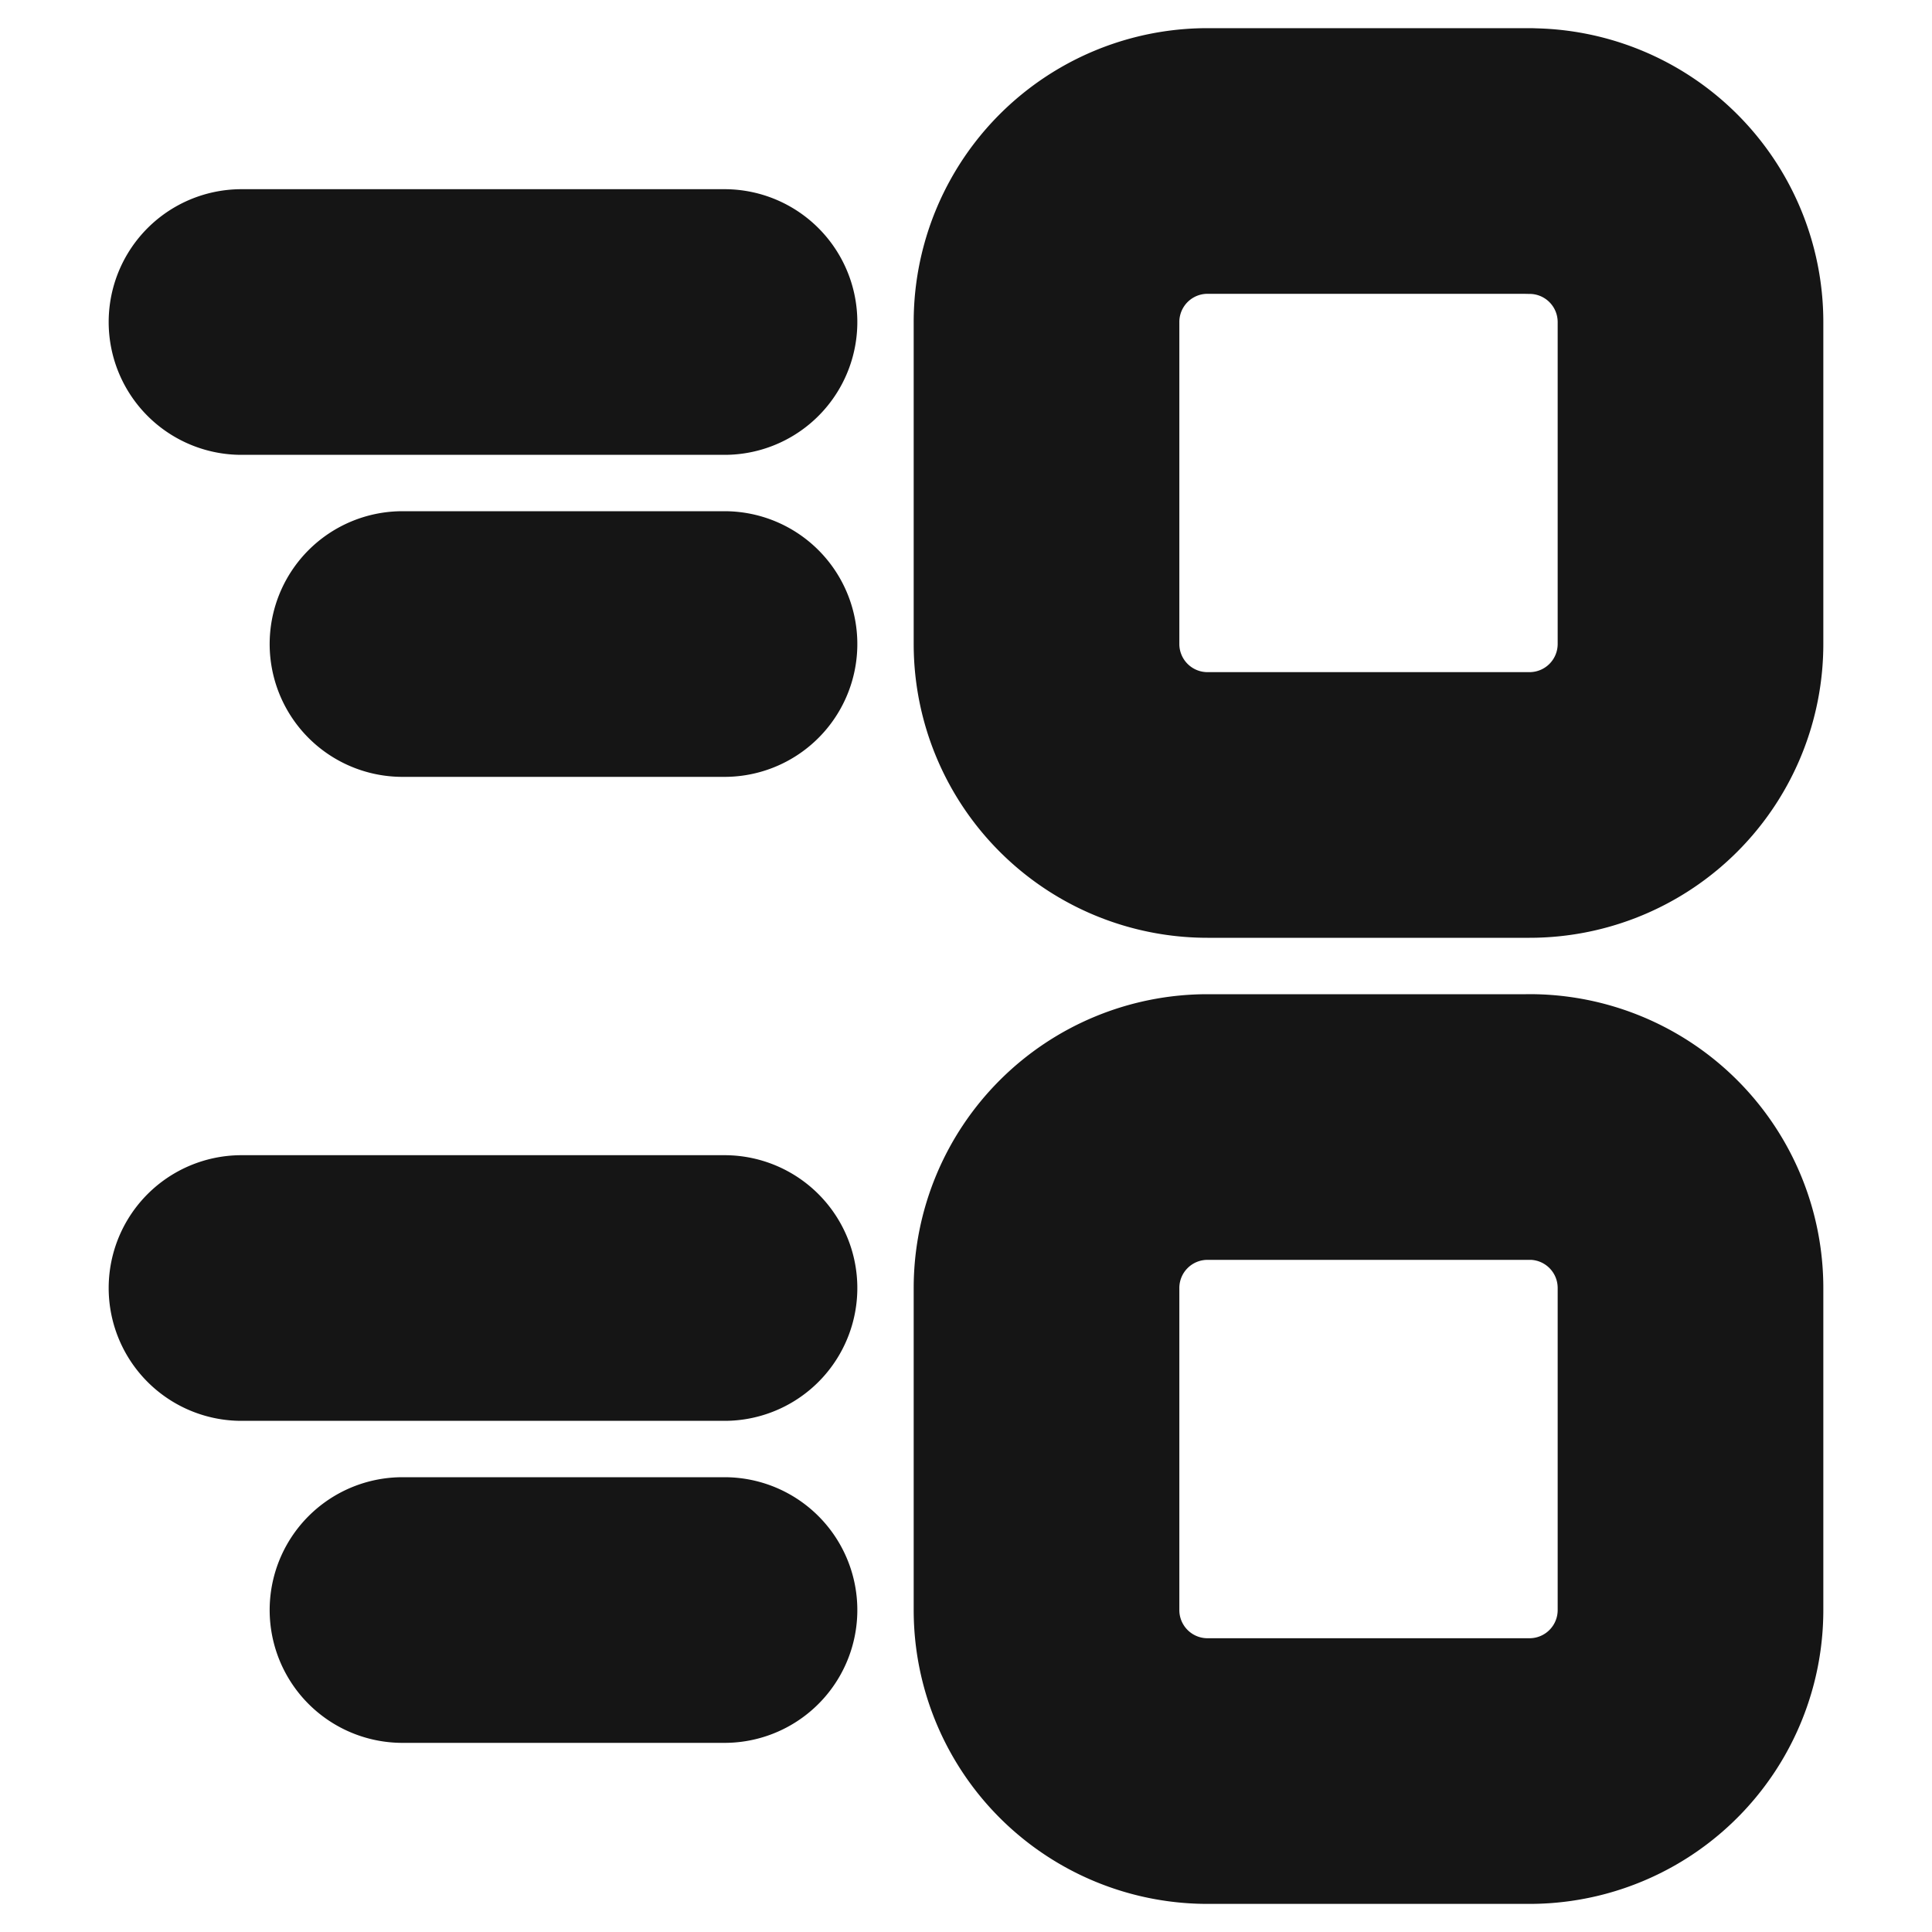 <svg xmlns="http://www.w3.org/2000/svg" width="40" height="40" fill="none" viewBox="0 0 40 40">
  <path stroke="#151515" stroke-linecap="round" stroke-linejoin="round" stroke-width="5.5" d="M31.667 3.333H25a3.333 3.333 0 00-3.333 3.334v6.667A3.333 3.333 0 0025 16.666h6.667A3.333 3.333 0 0035 13.333V6.668a3.333 3.333 0 00-3.333-3.333zM31.667 23.334H25a3.333 3.333 0 00-3.333 3.333v6.666A3.333 3.333 0 0025 36.668h6.667A3.333 3.333 0 0035 33.333v-6.666a3.333 3.333 0 00-3.333-3.334zM15 26.667H5M15 33.334H8.333M15 13.334H8.333M15 6.667H5"/>
</svg>
